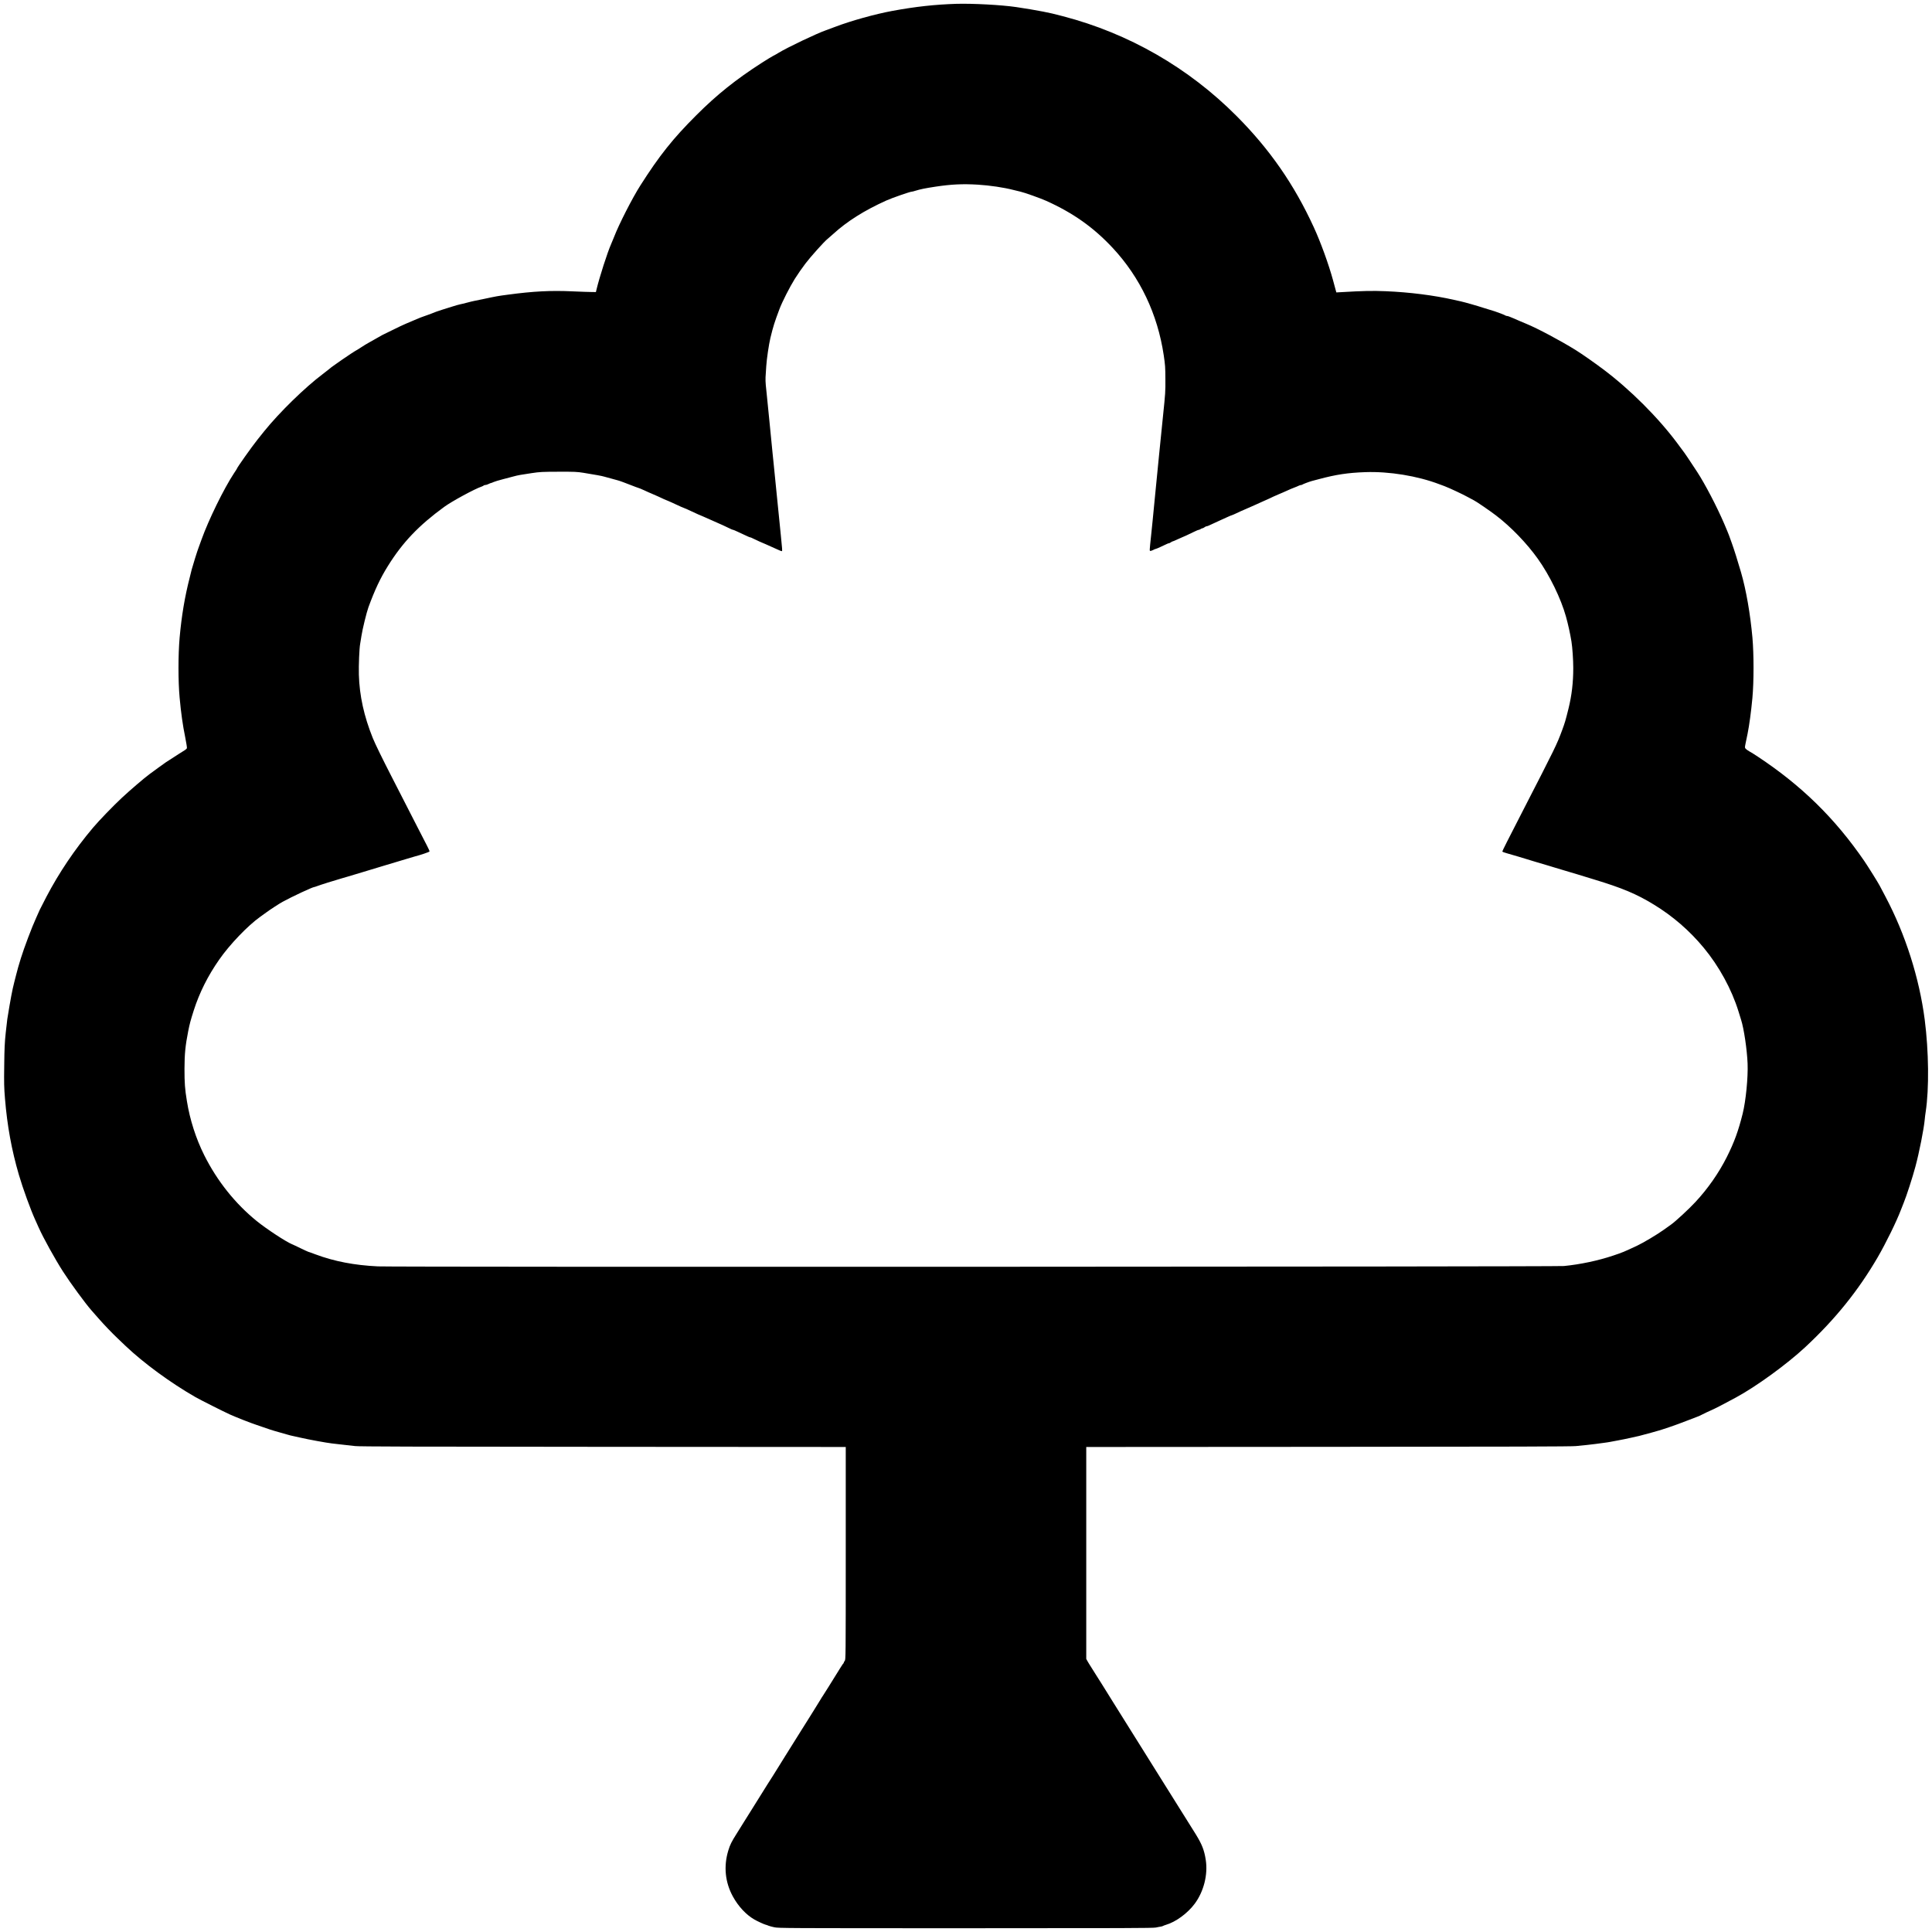 <?xml version="1.0" standalone="no"?>
<!DOCTYPE svg PUBLIC "-//W3C//DTD SVG 20010904//EN"
 "http://www.w3.org/TR/2001/REC-SVG-20010904/DTD/svg10.dtd">
<svg version="1.0" xmlns="http://www.w3.org/2000/svg"
 width="3840pt" height="3840pt" viewBox="0 0 3840 3840"
 preserveAspectRatio="xMidYMid meet">
<g transform="translate(0,3840) scale(0.1,-0.1)"
fill="#000000" stroke="none">
<path d="M19010 38324 c-429 -14 -809 -55 -1270 -140 -348 -64 -832 -199
-1145 -319 -60 -23 -139 -53 -175 -65 -183 -63 -768 -342 -942 -448 -37 -23
-89 -53 -117 -66 -27 -14 -123 -73 -213 -130 -520 -334 -898 -636 -1308 -1046
-466 -465 -734 -802 -1111 -1394 -160 -250 -429 -778 -524 -1026 -18 -47 -44
-110 -58 -140 -73 -164 -232 -658 -291 -905 l-12 -50 -84 1 c-47 0 -218 6
-380 13 -431 20 -781 2 -1285 -66 -200 -26 -230 -32 -470 -83 -82 -17 -170
-35 -195 -40 -25 -5 -90 -20 -145 -35 -55 -15 -118 -30 -140 -34 -22 -4 -92
-24 -155 -44 -63 -20 -151 -48 -195 -61 -97 -31 -160 -53 -200 -71 -16 -8 -64
-25 -105 -39 -101 -34 -159 -57 -260 -101 -47 -20 -121 -52 -165 -70 -44 -18
-162 -74 -262 -124 -100 -50 -183 -91 -186 -91 -2 0 -49 -25 -103 -57 -55 -31
-135 -76 -179 -101 -44 -24 -111 -65 -150 -91 -38 -25 -75 -48 -80 -51 -35
-17 -198 -123 -300 -195 -66 -46 -143 -100 -171 -120 -28 -19 -71 -52 -95 -73
-24 -20 -80 -64 -124 -97 -352 -264 -861 -761 -1163 -1135 -42 -52 -101 -126
-132 -165 -108 -134 -410 -560 -410 -578 0 -3 -26 -45 -59 -93 -202 -306 -506
-927 -646 -1319 -25 -71 -52 -146 -60 -165 -17 -39 -122 -376 -135 -430 -4
-19 -21 -87 -37 -150 -101 -393 -163 -762 -203 -1205 -30 -342 -30 -865 0
-1190 28 -308 62 -549 111 -788 22 -109 37 -207 34 -217 -3 -10 -23 -29 -43
-41 -20 -12 -68 -42 -107 -67 -38 -25 -86 -56 -105 -68 -132 -82 -198 -127
-318 -216 -76 -55 -153 -112 -172 -126 -103 -76 -387 -319 -552 -473 -172
-161 -454 -453 -569 -590 -367 -435 -674 -892 -928 -1376 -72 -138 -131 -253
-131 -256 0 -3 -33 -77 -73 -164 -79 -170 -242 -602 -302 -798 -20 -66 -44
-147 -54 -180 -10 -33 -28 -100 -40 -150 -12 -49 -29 -115 -37 -145 -40 -154
-75 -339 -139 -736 -3 -18 -17 -139 -31 -270 -21 -199 -26 -307 -30 -649 -5
-357 -3 -442 15 -660 44 -539 131 -1019 277 -1518 78 -267 235 -699 327 -899
20 -42 49 -108 66 -147 89 -200 320 -619 484 -875 145 -226 444 -634 565 -771
15 -16 76 -86 136 -155 113 -129 273 -296 386 -403 36 -34 105 -100 155 -148
364 -345 891 -731 1385 -1015 105 -60 556 -287 690 -348 136 -61 423 -173 528
-207 53 -17 138 -46 187 -64 50 -19 133 -45 185 -60 164 -46 204 -57 250 -71
25 -8 65 -18 90 -23 25 -5 96 -21 158 -35 158 -37 530 -105 632 -116 47 -5
141 -15 210 -24 69 -8 181 -21 250 -28 100 -10 1102 -13 4938 -15 l4812 -3 0
-2113 c0 -2081 -1 -2112 -20 -2137 -11 -14 -20 -30 -20 -37 0 -6 -3 -13 -7
-15 -5 -1 -35 -47 -68 -100 -33 -54 -82 -133 -110 -177 -27 -44 -81 -131 -120
-193 -38 -62 -83 -133 -100 -158 -17 -25 -46 -70 -63 -100 -18 -30 -63 -103
-100 -162 -37 -59 -97 -155 -134 -215 -36 -59 -95 -153 -131 -208 -62 -98
-204 -324 -335 -535 -36 -58 -92 -149 -126 -203 -34 -54 -83 -134 -111 -178
-27 -44 -80 -126 -116 -182 -36 -56 -102 -163 -148 -237 -45 -74 -125 -202
-178 -285 -53 -82 -115 -181 -138 -220 -23 -38 -86 -139 -139 -223 -106 -167
-136 -228 -171 -344 -95 -313 -63 -631 92 -913 108 -197 263 -363 427 -457 57
-33 191 -95 221 -102 17 -4 44 -13 60 -21 17 -7 68 -21 115 -31 82 -18 216
-19 3805 -19 3117 0 3730 2 3780 14 33 7 76 16 95 18 19 3 40 9 45 13 6 4 33
15 60 23 196 57 433 232 573 422 179 243 263 578 217 870 -30 194 -75 307
-199 509 -114 183 -489 783 -605 966 -65 102 -920 1469 -1031 1648 -187 301
-309 497 -355 567 -28 44 -69 109 -91 145 -21 36 -41 67 -44 70 -3 3 -15 24
-27 46 l-23 42 0 2106 0 2106 4813 3 c3656 2 4837 6 4917 15 58 6 157 16 220
22 63 6 140 15 170 20 30 5 98 14 150 20 52 6 113 16 135 20 22 5 94 18 160
30 66 12 181 35 255 52 74 17 151 34 170 38 49 10 440 119 468 131 13 5 80 28
150 50 70 23 223 79 340 125 117 46 215 84 219 84 3 0 42 18 86 41 44 23 120
58 168 79 76 33 239 117 494 255 404 219 1008 658 1375 999 597 556 1055 1124
1443 1791 162 280 372 708 458 935 15 41 40 103 54 137 59 144 175 501 236
728 75 279 168 750 184 930 3 39 12 111 20 160 69 456 61 1201 -20 1830 -108
830 -384 1695 -778 2440 -55 105 -107 204 -116 220 -25 51 -240 395 -309 495
-582 847 -1248 1499 -2117 2073 -60 40 -133 86 -162 101 -29 16 -62 39 -74 52
-21 23 -21 24 -6 101 9 43 27 132 41 198 34 169 71 441 96 710 30 322 30 868
1 1200 -43 475 -124 944 -227 1300 -63 218 -143 471 -183 580 -27 72 -52 141
-56 155 -4 14 -48 120 -97 235 -146 339 -379 785 -534 1023 -177 269 -231 350
-255 382 -14 19 -78 105 -141 190 -381 512 -939 1069 -1473 1470 -191 143
-418 301 -545 381 -304 189 -763 433 -985 524 -49 20 -112 47 -140 59 -27 13
-75 33 -105 46 -30 12 -70 28 -88 36 -18 8 -41 14 -50 14 -10 0 -22 4 -28 8
-5 5 -45 22 -89 39 -119 44 -142 52 -235 79 -47 14 -105 32 -130 40 -98 33
-365 109 -435 124 -27 6 -88 19 -135 30 -393 90 -889 153 -1359 172 -263 11
-453 7 -888 -19 l-92 -5 -15 53 c-8 30 -31 115 -51 189 -87 318 -244 752 -381
1050 -390 850 -874 1549 -1534 2212 -957 962 -2145 1645 -3455 1986 -187 49
-248 63 -395 92 -143 28 -364 65 -535 90 -295 43 -862 73 -1185 64z m423
-3594 c241 -15 520 -56 712 -106 55 -14 118 -30 140 -34 74 -16 399 -132 510
-182 536 -241 943 -530 1323 -938 543 -584 890 -1313 1012 -2130 29 -196 32
-237 33 -475 2 -244 -1 -288 -46 -720 -41 -400 -114 -1128 -162 -1625 -42
-432 -57 -590 -75 -755 -35 -330 -34 -315 -13 -315 10 0 35 9 56 20 20 11 42
20 48 20 6 0 48 17 92 38 150 71 162 76 170 74 5 -1 21 7 37 18 15 11 33 20
39 20 6 0 48 18 95 40 46 22 87 40 90 40 7 0 119 52 240 111 44 22 86 39 95
39 9 0 25 7 35 15 11 8 27 15 35 15 9 0 27 9 41 20 14 11 32 20 41 20 9 0 29
6 45 14 33 16 163 76 239 110 28 13 86 39 130 59 45 21 85 37 90 37 5 0 45 18
90 39 44 22 125 58 180 81 55 24 134 58 175 77 41 19 111 50 155 70 149 66
184 82 223 102 9 5 58 26 107 47 50 20 126 54 170 74 44 21 107 47 140 59 33
12 73 29 88 37 16 8 36 14 46 14 9 0 21 4 27 9 10 9 139 58 189 71 17 4 80 21
140 37 339 91 577 127 921 139 476 17 1039 -75 1474 -241 25 -9 70 -26 100
-37 98 -37 374 -166 471 -221 52 -29 103 -56 112 -60 32 -12 325 -212 443
-303 297 -227 612 -554 829 -859 236 -330 460 -791 560 -1150 42 -150 85 -345
109 -495 19 -119 36 -362 36 -525 0 -291 -30 -546 -95 -810 -60 -240 -70 -276
-127 -430 -106 -286 -124 -323 -788 -1615 -294 -571 -400 -782 -400 -794 0 -6
37 -21 83 -33 45 -12 156 -45 247 -72 91 -28 242 -73 335 -102 94 -28 202 -60
240 -71 39 -11 95 -28 125 -38 30 -10 120 -37 200 -60 80 -23 195 -57 255 -76
61 -19 214 -65 340 -104 555 -168 844 -289 1185 -498 379 -231 709 -517 991
-857 308 -371 557 -827 694 -1270 20 -66 43 -140 51 -165 56 -173 118 -594
129 -870 11 -275 -35 -741 -98 -995 -86 -344 -166 -564 -314 -860 -160 -318
-377 -630 -628 -899 -126 -136 -393 -383 -481 -445 -28 -20 -96 -68 -150 -107
-130 -93 -398 -253 -527 -314 -265 -124 -287 -133 -472 -195 -299 -101 -656
-176 -980 -208 -164 -15 -23241 -23 -23575 -7 -464 22 -866 99 -1240 239 -74
28 -138 51 -143 51 -4 0 -71 31 -150 69 -78 38 -158 76 -179 84 -118 49 -506
304 -693 456 -429 347 -789 798 -1045 1310 -165 330 -286 706 -345 1076 -40
244 -48 356 -48 645 1 292 17 457 74 745 31 154 43 200 111 415 112 349 281
688 505 1007 209 301 568 675 815 851 36 26 93 67 125 90 64 48 256 173 318
207 192 105 599 295 632 295 6 0 32 9 59 19 53 21 348 114 479 151 44 12 98
28 120 35 22 7 157 47 300 90 143 43 337 101 430 130 94 29 206 63 250 75 44
12 129 38 190 57 60 19 134 41 165 49 114 29 293 89 297 101 3 6 -20 58 -50
115 -30 57 -108 209 -174 338 -150 292 -353 690 -529 1033 -190 370 -324 645
-374 767 -175 434 -265 843 -277 1260 -5 192 9 528 26 615 5 28 17 100 26 160
18 124 102 466 138 565 128 349 236 578 388 822 293 470 612 804 1119 1174
152 111 609 359 743 403 20 7 39 17 42 22 4 5 17 9 31 9 14 0 42 9 64 20 22
11 44 20 50 20 6 0 29 9 50 19 22 10 104 35 182 55 79 21 175 45 213 56 91 25
144 34 360 66 167 25 207 27 535 28 323 1 367 -1 495 -21 250 -41 363 -61 417
-77 50 -15 127 -36 263 -72 54 -15 114 -37 361 -133 44 -17 84 -31 88 -31 3 0
43 -18 89 -39 45 -22 107 -49 137 -61 30 -12 89 -38 130 -57 106 -50 148 -69
200 -89 25 -10 99 -43 166 -75 66 -31 131 -60 145 -64 23 -7 43 -16 232 -104
48 -23 90 -41 93 -41 3 0 36 -14 72 -31 37 -17 114 -51 172 -76 122 -52 305
-136 372 -170 14 -7 31 -13 37 -13 6 0 48 -17 93 -39 212 -99 238 -111 249
-111 6 0 28 -8 48 -19 58 -30 224 -105 266 -120 19 -7 48 -20 158 -71 117 -54
152 -68 159 -64 8 5 6 42 -22 314 -38 370 -61 592 -95 945 -19 198 -39 401
-45 450 -5 50 -16 160 -25 245 -8 85 -35 360 -60 610 -25 250 -50 498 -55 550
-5 52 -14 136 -19 185 -5 50 -7 119 -5 155 2 36 9 135 14 220 9 147 52 435 83
565 57 233 81 309 179 570 54 144 203 437 304 600 55 88 151 226 213 307 104
137 374 438 438 488 15 12 65 56 111 97 279 255 621 470 1057 667 107 49 472
176 504 176 10 0 44 8 77 19 97 30 188 49 399 81 311 47 537 58 838 40z"/>
</g>
</svg>
